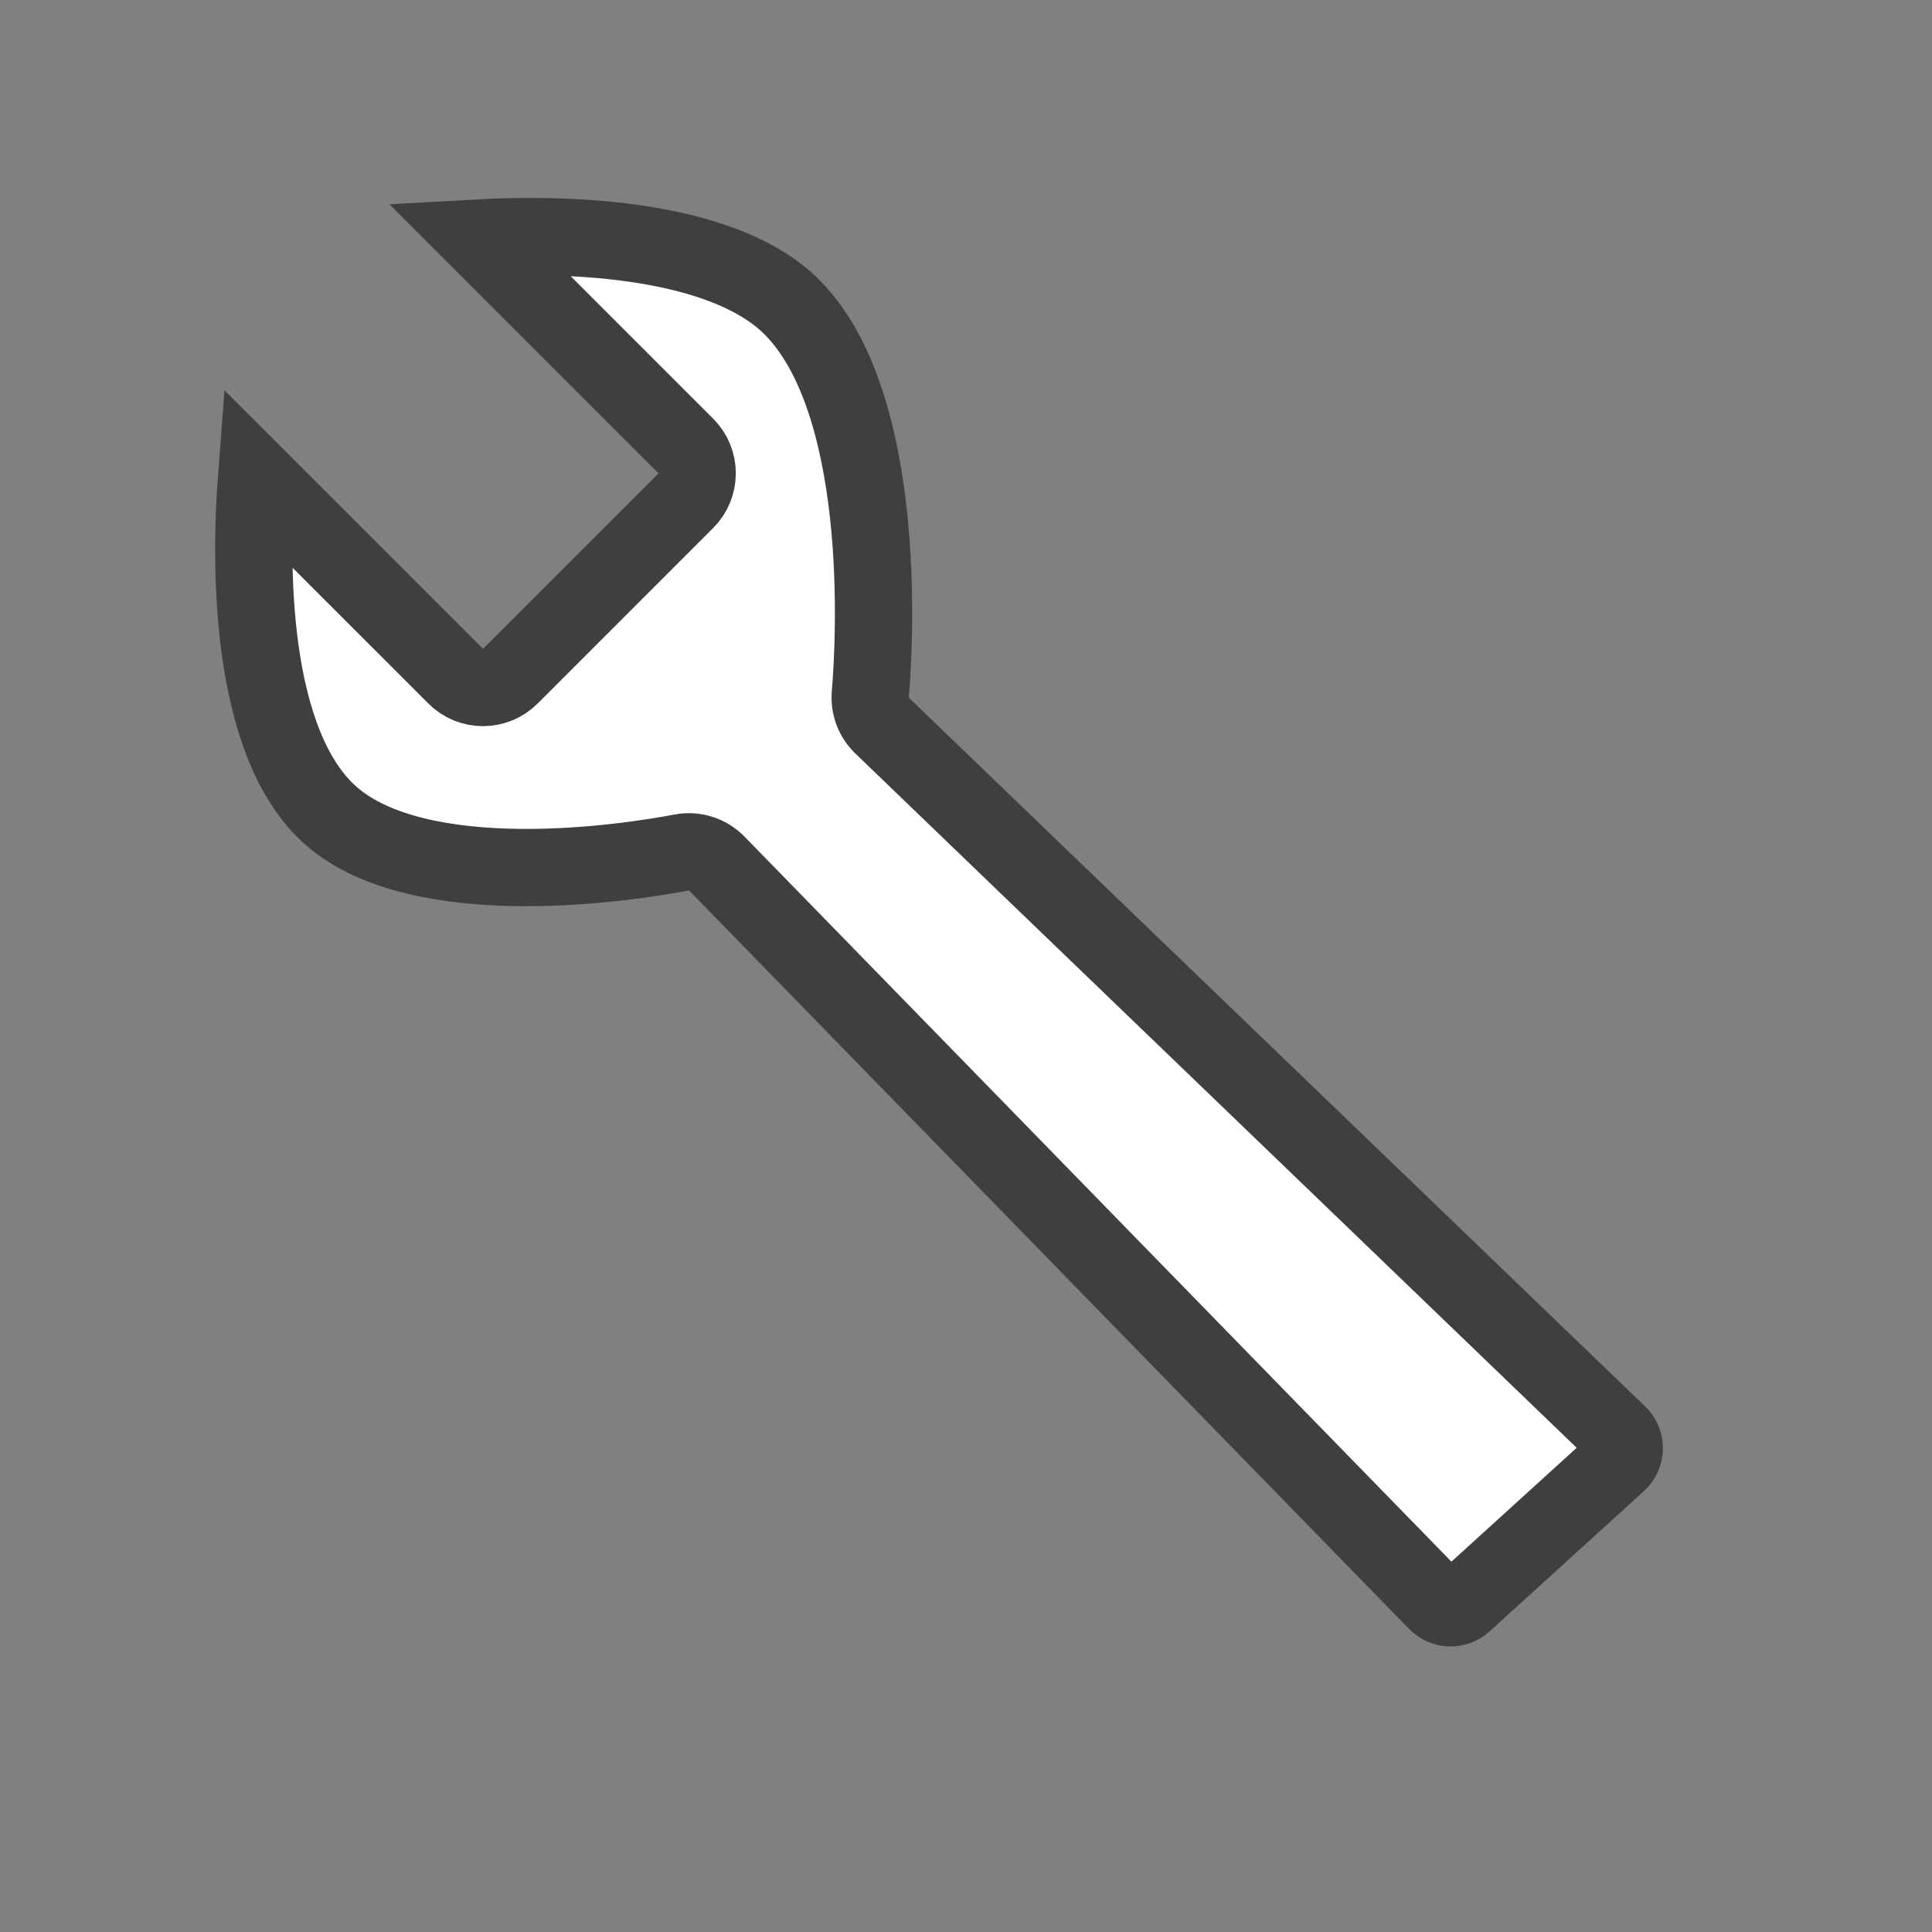 <?xml version="1.0" encoding="UTF-8"?> <svg xmlns="http://www.w3.org/2000/svg" width="100" height="100" viewBox="0 0 100 100" fill="none"><rect x="0" y="0" width="100" height="100" fill="#808080" stroke="none"/><style> .line-spanner1 {animation:line-spanner1-tighten 2s infinite ease-out; transform-origin: 28px 28px;} @keyframes line-spanner1-tighten { 0%{transform:rotate(-20deg);} 10%{transform:rotate(-20deg);} 85%{transform:rotate(20deg);} 100%{transform:rotate(-20deg);} } </style><path class="line-spanner1" d="M45.66 37.561L83.766 74.238C84.183 74.639 84.173 75.309 83.745 75.698L75.756 82.961C75.358 83.323 74.744 83.305 74.368 82.919L37.104 44.7C36.625 44.209 35.937 44 35.273 44.126C34.004 44.368 30.61 44.937 26.925 44.903C23.181 44.868 19.413 44.211 17.157 42.246C15.052 40.413 13.957 37.168 13.469 33.653C12.996 30.253 13.118 26.818 13.281 24.696L23.586 35C24.367 35.781 25.633 35.781 26.414 35L35.5 25.914C36.281 25.133 36.281 23.867 35.5 23.086L24.734 12.32C26.7 12.21 29.749 12.163 32.804 12.596C35.967 13.044 38.956 13.984 40.816 15.729C43.313 18.073 44.48 22.332 44.947 26.572C45.406 30.748 45.158 34.626 45.048 35.936C44.997 36.544 45.22 37.137 45.66 37.561Z" fill="rgba(255,255,255,1)" stroke="rgba(65,62,65,1)" stroke-width="4.0px" style="animation-duration: 2s;"></path></svg> 